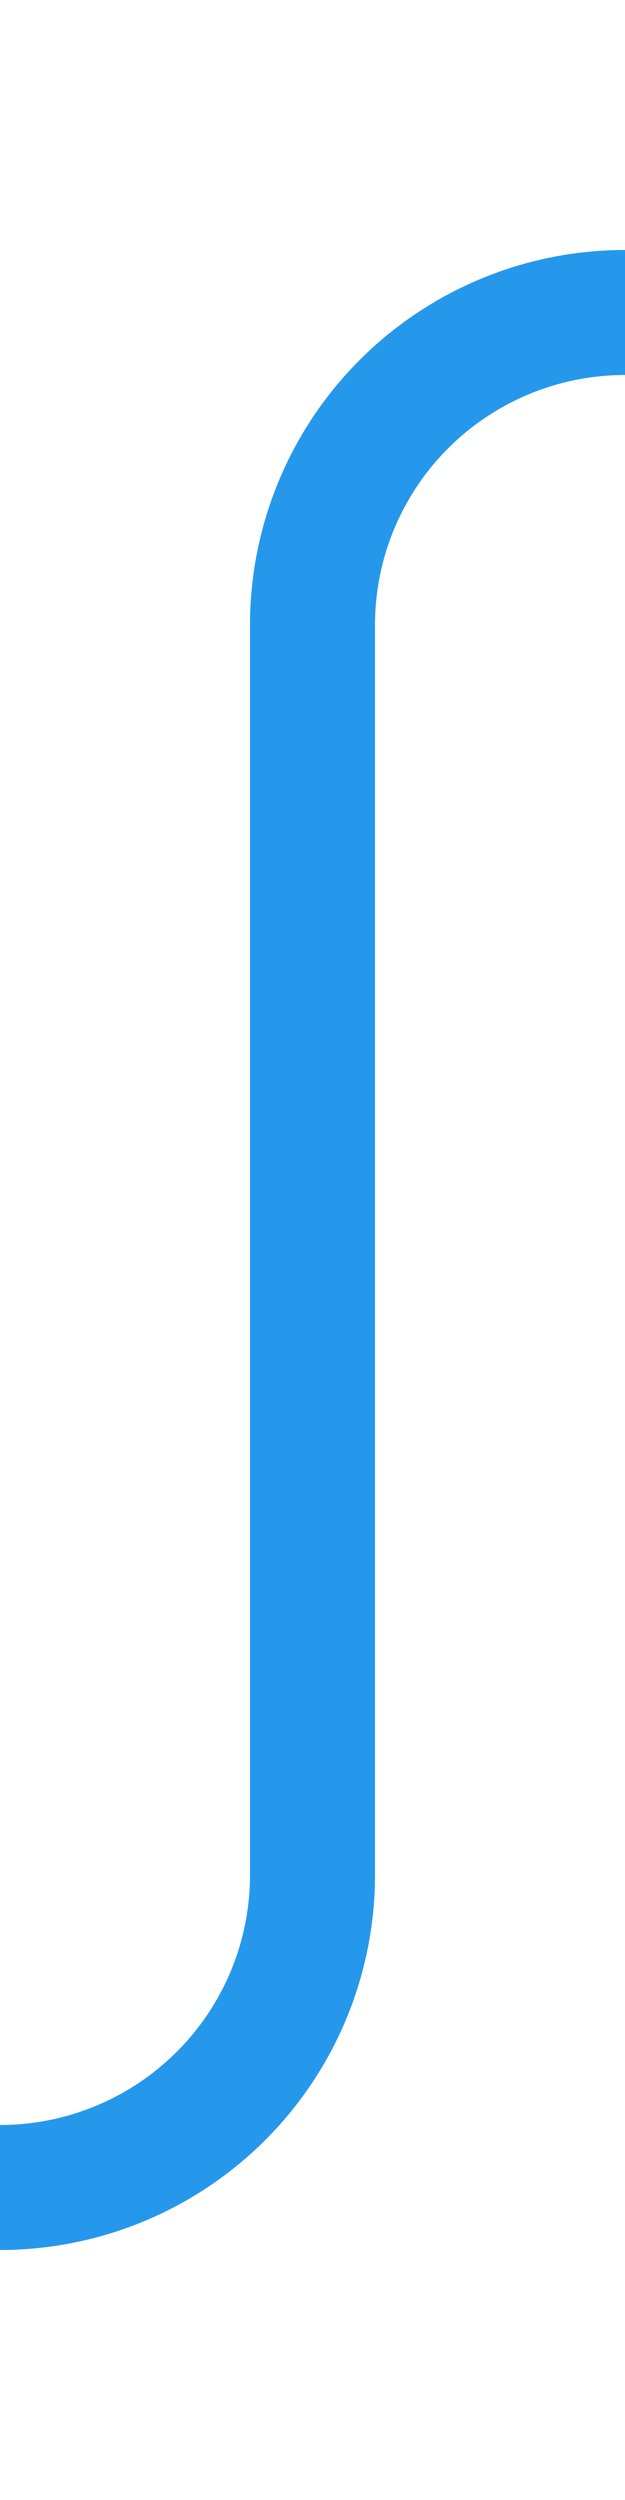 ﻿<?xml version="1.0" encoding="utf-8"?>
<svg version="1.1" xmlns:xlink="http://www.w3.org/1999/xlink" width="10px" height="40px" preserveAspectRatio="xMidYMin meet" viewBox="1807 1190 8 40" xmlns="http://www.w3.org/2000/svg">
  <path d="M 1846 1195  L 1816 1195  A 5 5 0 0 0 1811 1200 L 1811 1220  A 5 5 0 0 1 1806 1225 L 1789 1225  " stroke-width="2" stroke-dasharray="0" stroke="rgba(16, 142, 233, 0.91)" fill="none" class="stroke" />
  <path d="M 1791 1215.5  L 1777 1225  L 1791 1234.5  L 1791 1215.5  Z " fill-rule="nonzero" fill="rgba(16, 142, 233, 0.91)" stroke="none" class="fill" />
</svg>